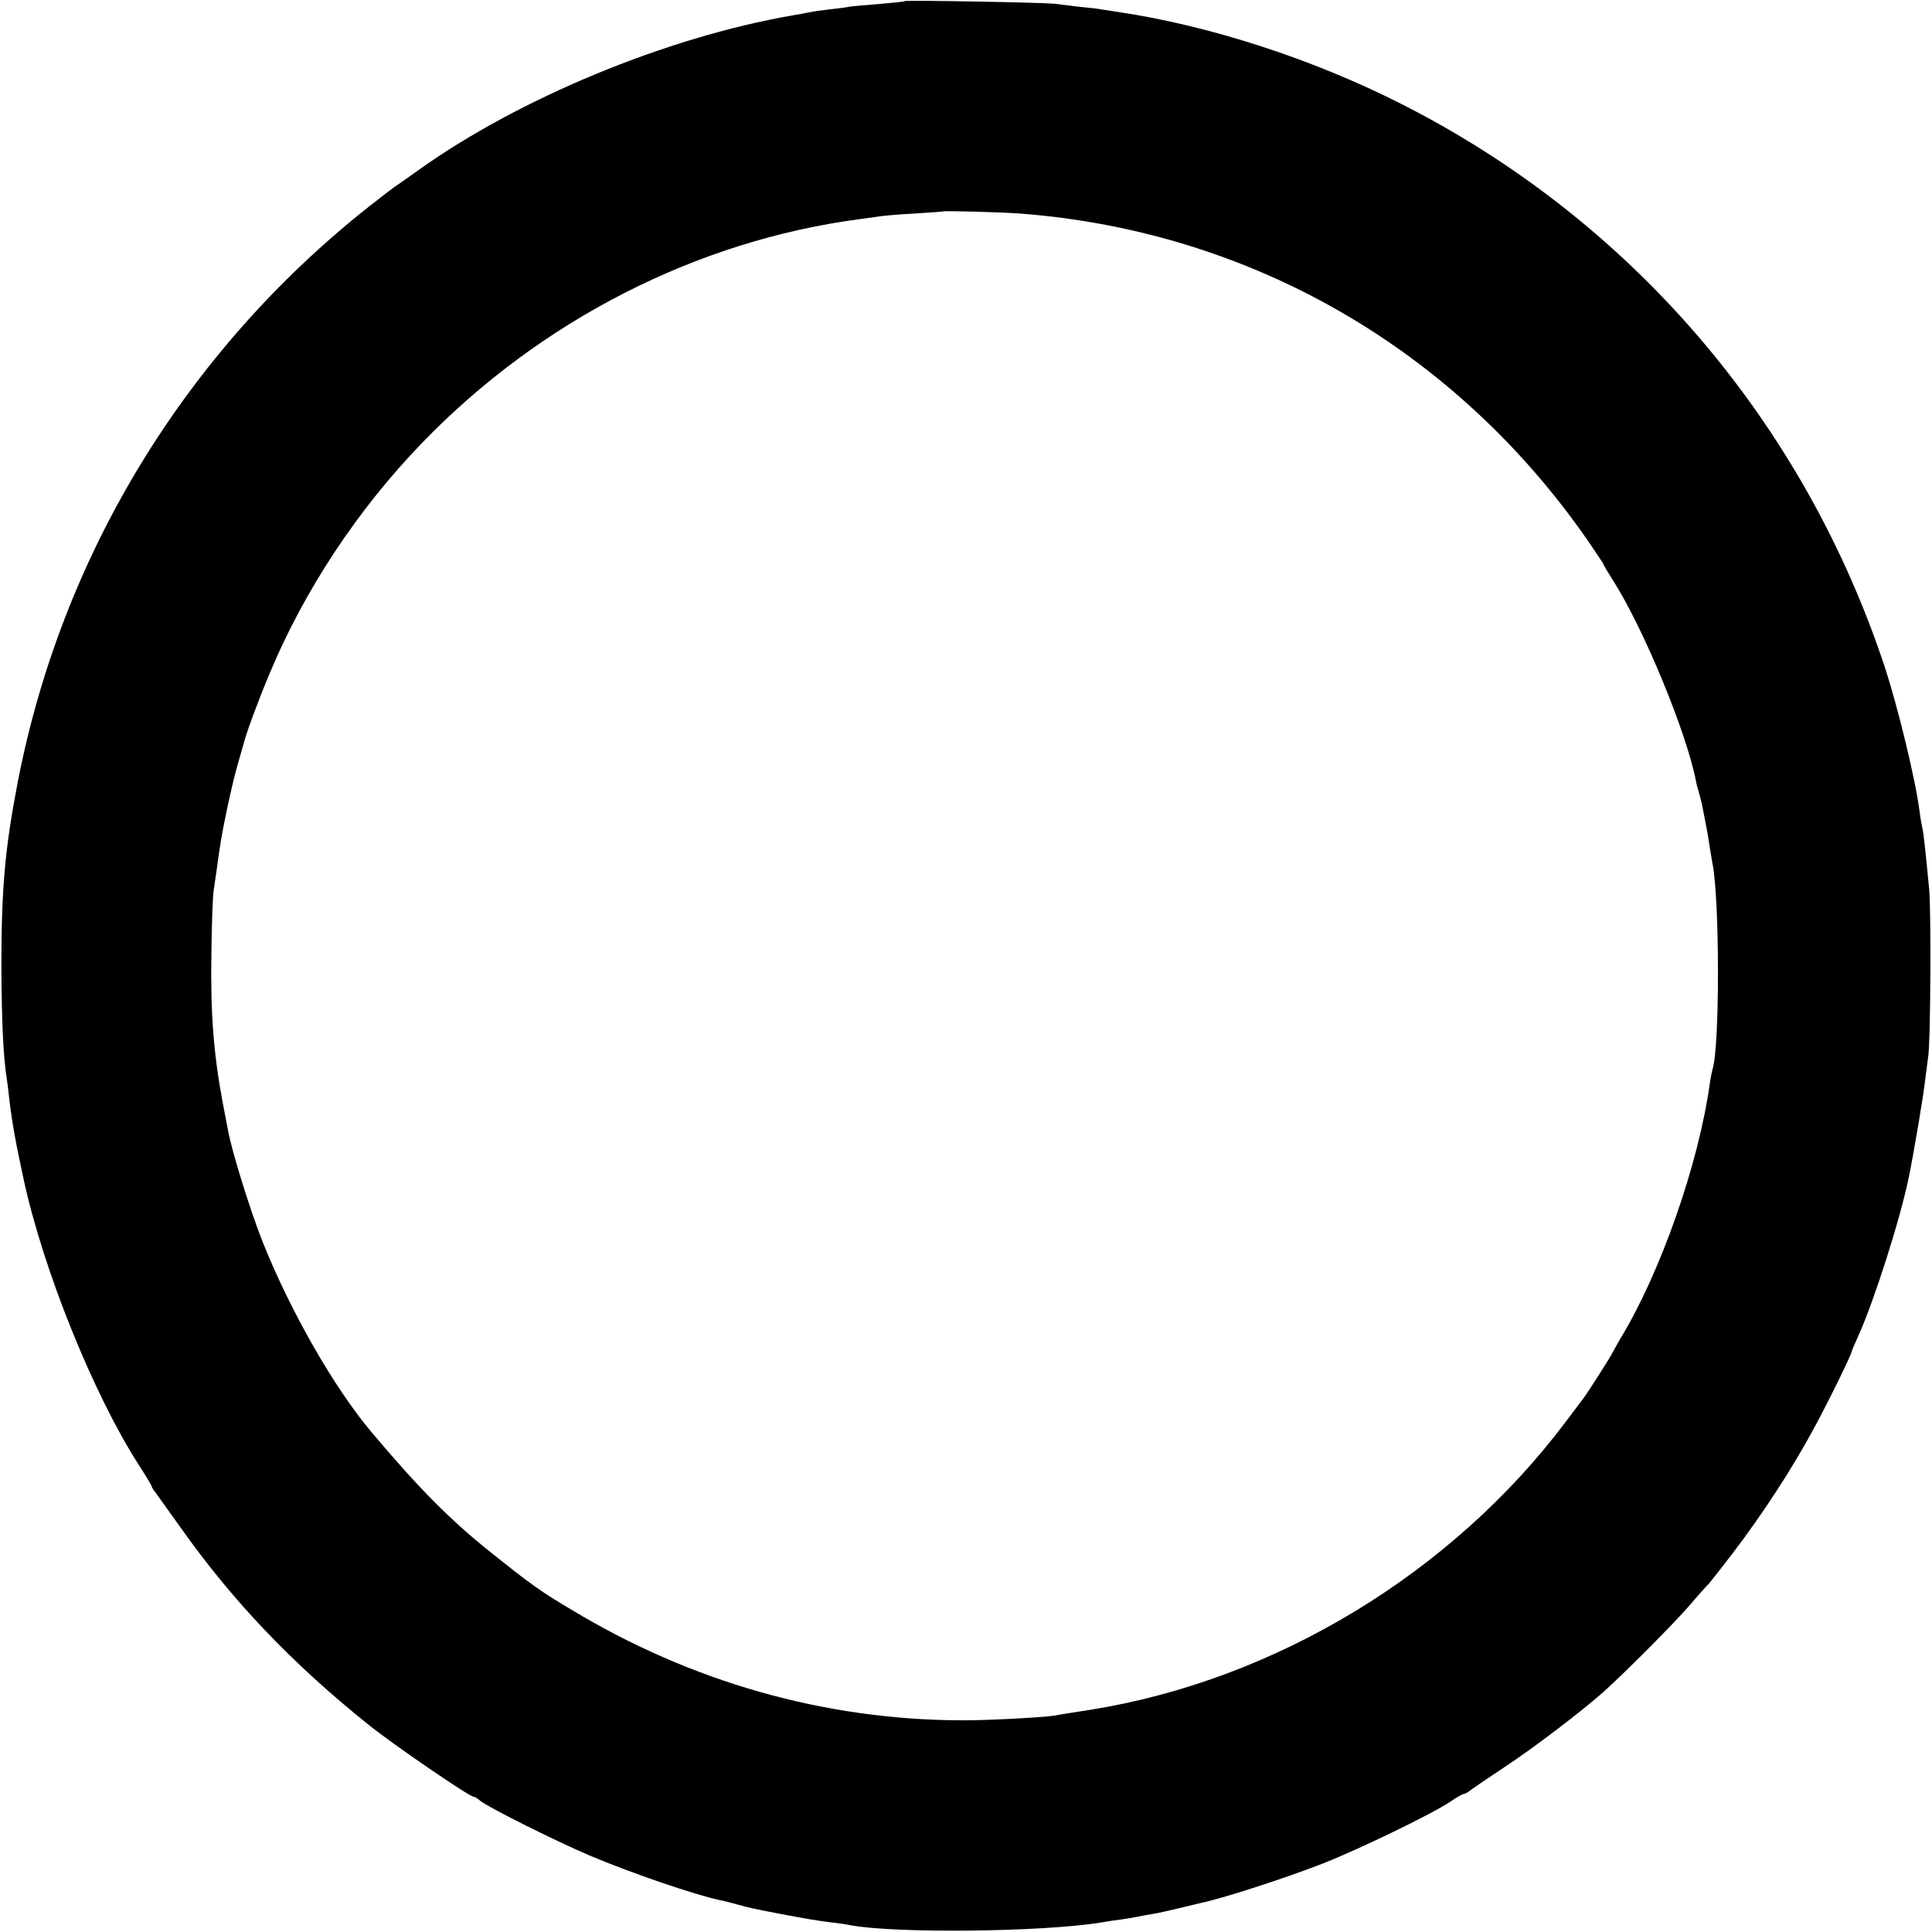 <?xml version="1.0" standalone="no"?>
<!DOCTYPE svg PUBLIC "-//W3C//DTD SVG 20010904//EN"
 "http://www.w3.org/TR/2001/REC-SVG-20010904/DTD/svg10.dtd">
<svg version="1.0" xmlns="http://www.w3.org/2000/svg"
 width="700pt" height="700pt" viewBox="0 0 700 700"
 preserveAspectRatio="xMidYMid meet">
<g transform="translate(0,700) scale(0.1,-0.1)"
fill="#000000" stroke="none">
<path d="M3278 6996 c-1 -2 -41 -6 -88 -10 -47 -4 -96 -8 -110 -10 -14 -3 -47
-7 -75 -10 -27 -3 -61 -8 -75 -11 -14 -3 -41 -8 -60 -11 -455 -79 -989 -300
-1352 -559 -31 -22 -66 -47 -78 -55 -13 -8 -59 -44 -104 -79 -662 -524 -1111
-1259 -1271 -2081 -47 -244 -60 -386 -60 -675 1 -194 7 -329 20 -406 2 -13 6
-46 9 -74 9 -78 23 -156 51 -285 71 -330 253 -781 418 -1038 26 -40 47 -75 47
-78 0 -2 4 -10 10 -17 5 -7 46 -64 91 -127 189 -268 406 -496 683 -718 89 -72
367 -262 382 -262 4 0 15 -6 23 -14 25 -22 277 -148 400 -200 147 -62 377
-141 471 -161 8 -1 35 -8 60 -15 53 -14 61 -16 160 -35 97 -18 125 -23 180
-30 25 -3 56 -7 69 -10 161 -31 697 -25 908 9 21 4 54 9 73 11 19 3 46 7 60
10 14 3 41 8 60 11 19 3 62 13 95 21 33 8 67 16 75 18 75 15 304 89 440 142
131 51 399 181 463 224 23 16 46 29 50 29 4 0 13 5 20 10 7 6 64 45 129 88
109 72 279 202 358 272 83 75 258 251 313 315 33 39 63 72 67 75 3 3 44 55 90
115 107 141 211 300 289 444 54 99 141 276 141 287 0 2 11 27 24 56 57 127
151 421 182 573 17 81 54 301 59 350 4 33 9 71 11 85 9 47 11 525 4 605 -15
157 -21 210 -25 225 -2 8 -7 35 -10 60 -15 117 -78 375 -125 520 -295 893
-921 1623 -1754 2044 -317 161 -692 283 -1021 332 -27 4 -57 9 -65 10 -8 2
-42 6 -76 9 -33 4 -74 9 -90 11 -33 5 -540 14 -546 10z m422 -770 c832 -65
1568 -489 2049 -1179 33 -48 61 -90 61 -92 0 -3 16 -29 35 -59 110 -173 266
-550 300 -727 2 -12 7 -29 10 -39 3 -10 8 -29 11 -42 12 -59 23 -116 28 -153
4 -23 8 -52 11 -65 26 -134 26 -666 0 -743 -2 -7 -7 -30 -10 -52 -40 -291
-179 -687 -324 -925 -11 -19 -24 -42 -28 -50 -6 -14 -90 -145 -105 -165 -4 -5
-33 -44 -64 -85 -413 -550 -1054 -938 -1724 -1045 -58 -9 -116 -18 -130 -21
-45 -7 -253 -18 -340 -17 -494 2 -976 139 -1410 401 -113 67 -146 91 -295 210
-145 116 -257 229 -428 432 -137 162 -296 441 -396 692 -44 111 -111 326 -125
403 -3 17 -12 64 -20 105 -32 172 -44 321 -40 540 1 102 5 202 8 223 3 20 8
54 11 75 12 88 17 122 36 213 11 53 28 127 39 165 11 38 22 76 24 84 10 39 53
155 93 250 126 302 319 594 552 835 429 444 995 733 1586 811 22 3 51 7 65 9
14 3 72 8 130 11 58 4 106 7 107 8 4 3 217 -3 283 -8z"/>
</g>
</svg>

